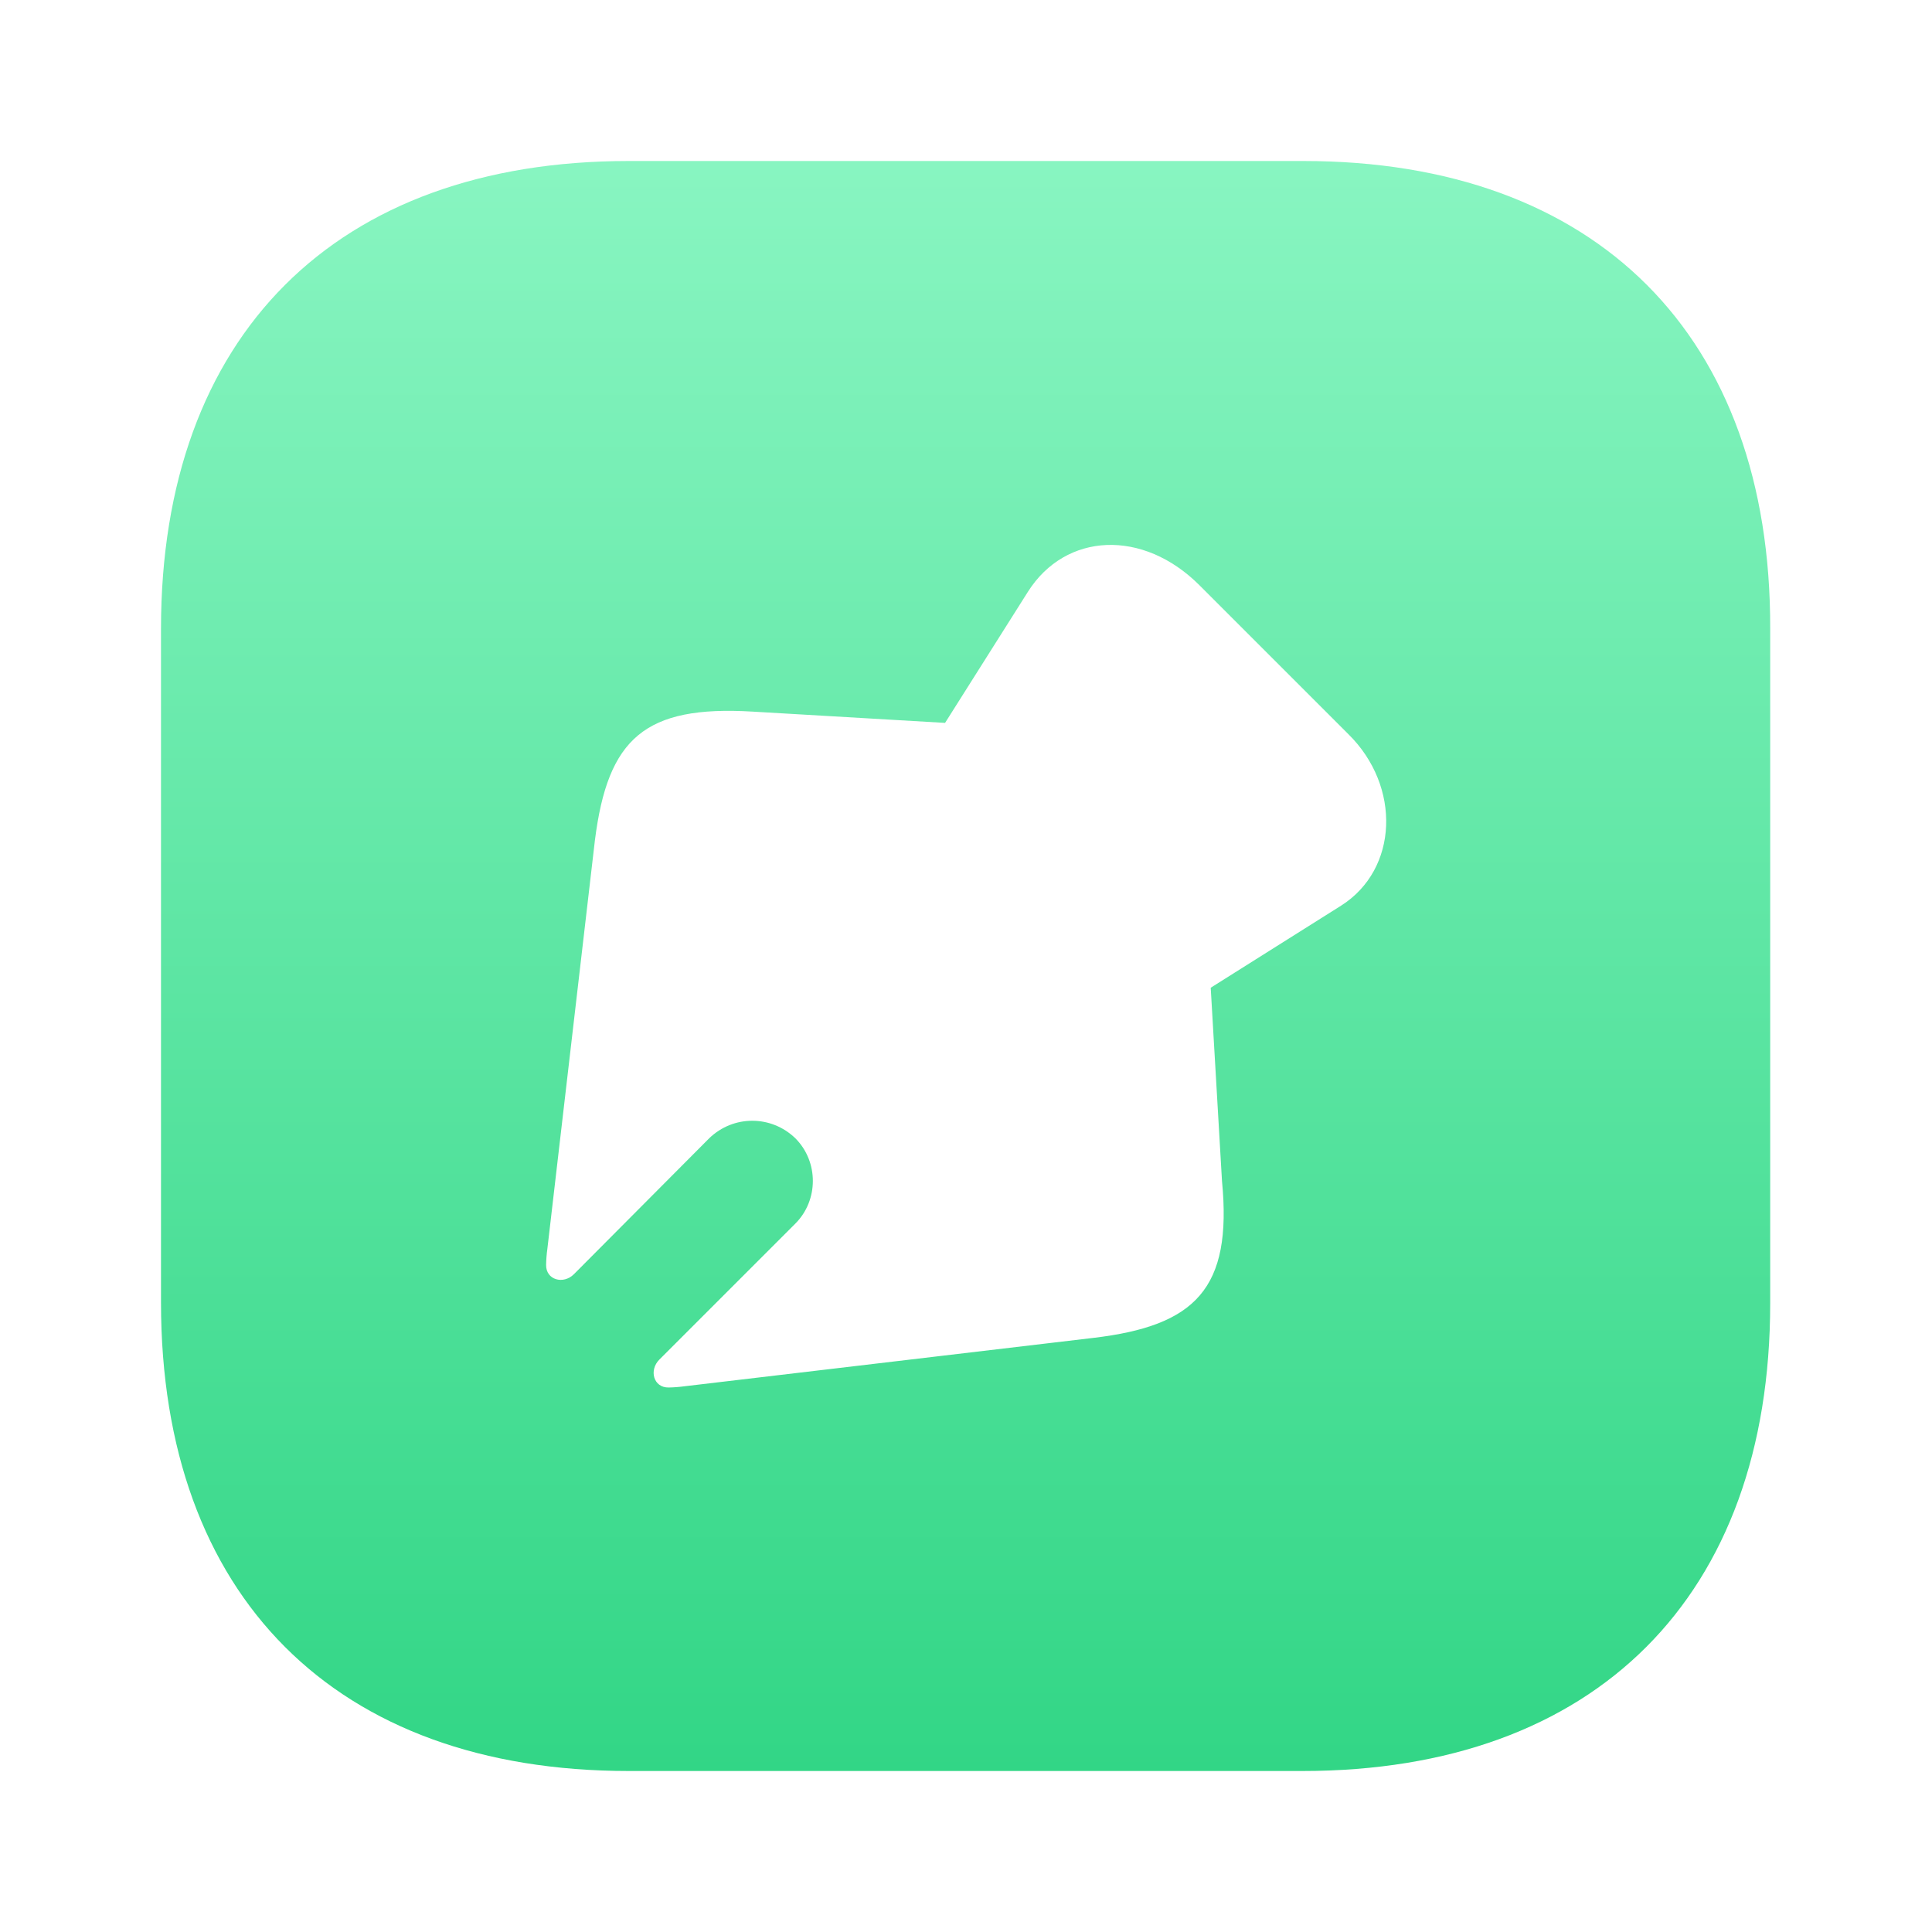 <svg width="48" height="48" viewBox="0 0 48 48" fill="none" xmlns="http://www.w3.org/2000/svg">
<path d="M32.38 4H15.62C8.34 4 4 8.34 4 15.62V32.36C4 39.66 8.34 44 15.62 44H32.36C39.64 44 43.98 39.66 43.98 32.38V15.62C44 8.34 39.66 4 32.38 4ZM33.32 22.5L30.08 24.54L30.36 29.34C30.62 32.02 29.7 32.94 27.16 33.24L17.02 34.44C16.88 34.459 16.744 34.47 16.612 34.472C16.237 34.479 16.117 34.043 16.382 33.778L19.76 30.4C20.34 29.82 20.34 28.86 19.76 28.28C19.16 27.7 18.22 27.7 17.62 28.28L14.262 31.654C13.998 31.921 13.561 31.801 13.568 31.425C13.57 31.294 13.581 31.159 13.6 31.02L14.78 20.88C15.1 18.34 16.02 17.52 18.7 17.68L23.48 17.96L25.54 14.7C26.48 13.22 28.4 13.14 29.8 14.54L33.5 18.24C34.82 19.54 34.74 21.6 33.32 22.5Z" fill="url(#paint0_linear_298_6534)"/>
<defs>
<linearGradient id="paint0_linear_298_6534" x1="23.99" y1="4" x2="23.99" y2="44" gradientUnits="userSpaceOnUse">
<stop stop-color="#88F5C1"/>
<stop offset="1" stop-color="#32D686"/>
</linearGradient>
</defs>
</svg>
